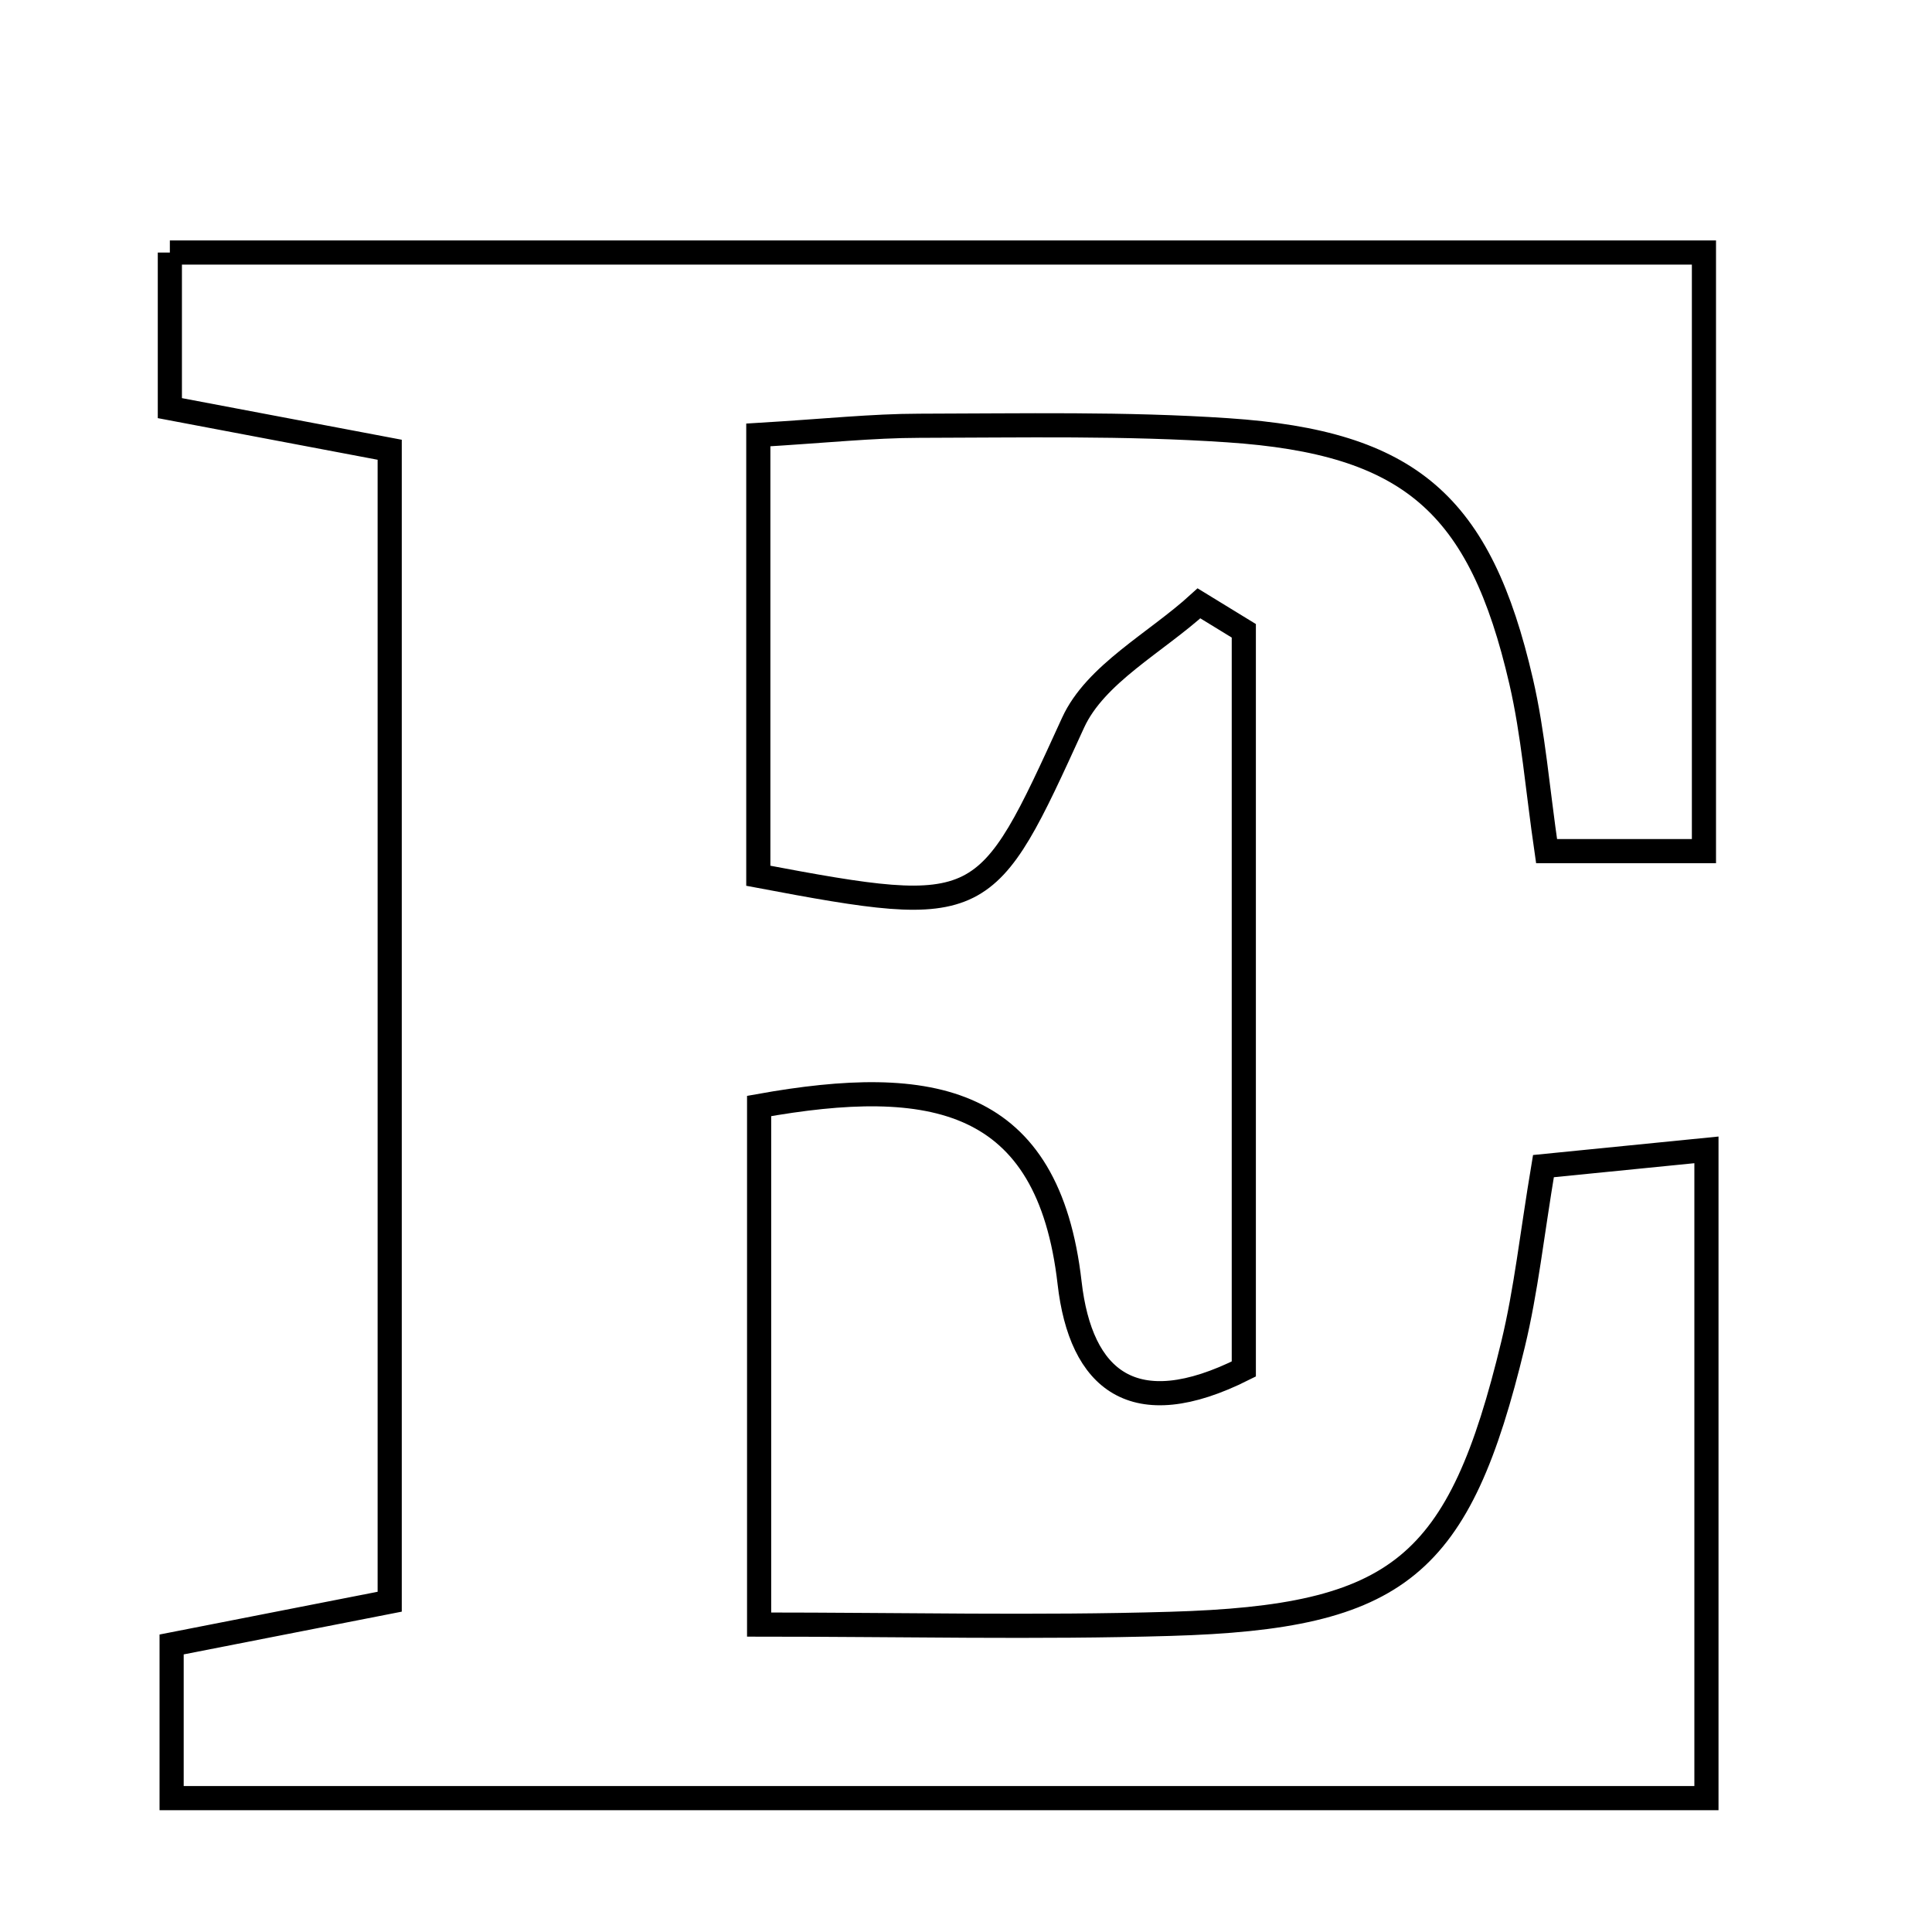 <svg xmlns="http://www.w3.org/2000/svg" viewBox="0.0 0.0 24.0 24.0" height="200px" width="200px"><path fill="none" stroke="black" stroke-width=".3" stroke-opacity="1.0"  filling="0" d="M2.11 3.137 C8.461 3.137 14.719 3.137 21.167 3.137 C21.167 5.594 21.167 8 21.167 10.573 C20.541 10.573 19.927 10.573 19.212 10.573 C19.098 9.791 19.047 9.116 18.896 8.464 C18.387 6.261 17.517 5.497 15.253 5.345 C13.979 5.259 12.697 5.287 11.418 5.289 C10.836 5.29 10.253 5.353 9.42 5.403 C9.42 7.271 9.42 9.072 9.42 10.879 C12.234 11.41 12.246 11.351 13.33 8.978 C13.607 8.372 14.36 7.983 14.894 7.495 C15.08 7.609 15.265 7.722 15.451 7.836 C15.451 10.908 15.451 13.98 15.451 17.006 C14.077 17.696 13.425 17.141 13.287 15.937 C13.022 13.62 11.581 13.353 9.43 13.739 C9.43 15.799 9.43 17.871 9.43 20.181 C11.223 20.181 12.882 20.221 14.539 20.172 C17.383 20.089 18.127 19.468 18.796 16.698 C18.957 16.033 19.029 15.347 19.173 14.486 C19.776 14.426 20.4 14.363 21.198 14.284 C21.198 16.984 21.198 19.51 21.198 22.337 C14.762 22.337 8.512 22.337 2.132 22.337 C2.132 21.648 2.132 21.105 2.132 20.428 C3.025 20.253 3.855 20.09 4.841 19.897 C4.841 15.079 4.841 10.409 4.841 5.587 C3.841 5.398 3.016 5.242 2.11 5.07 C2.11 4.377 2.11 3.83 2.11 3.137"></path></svg>